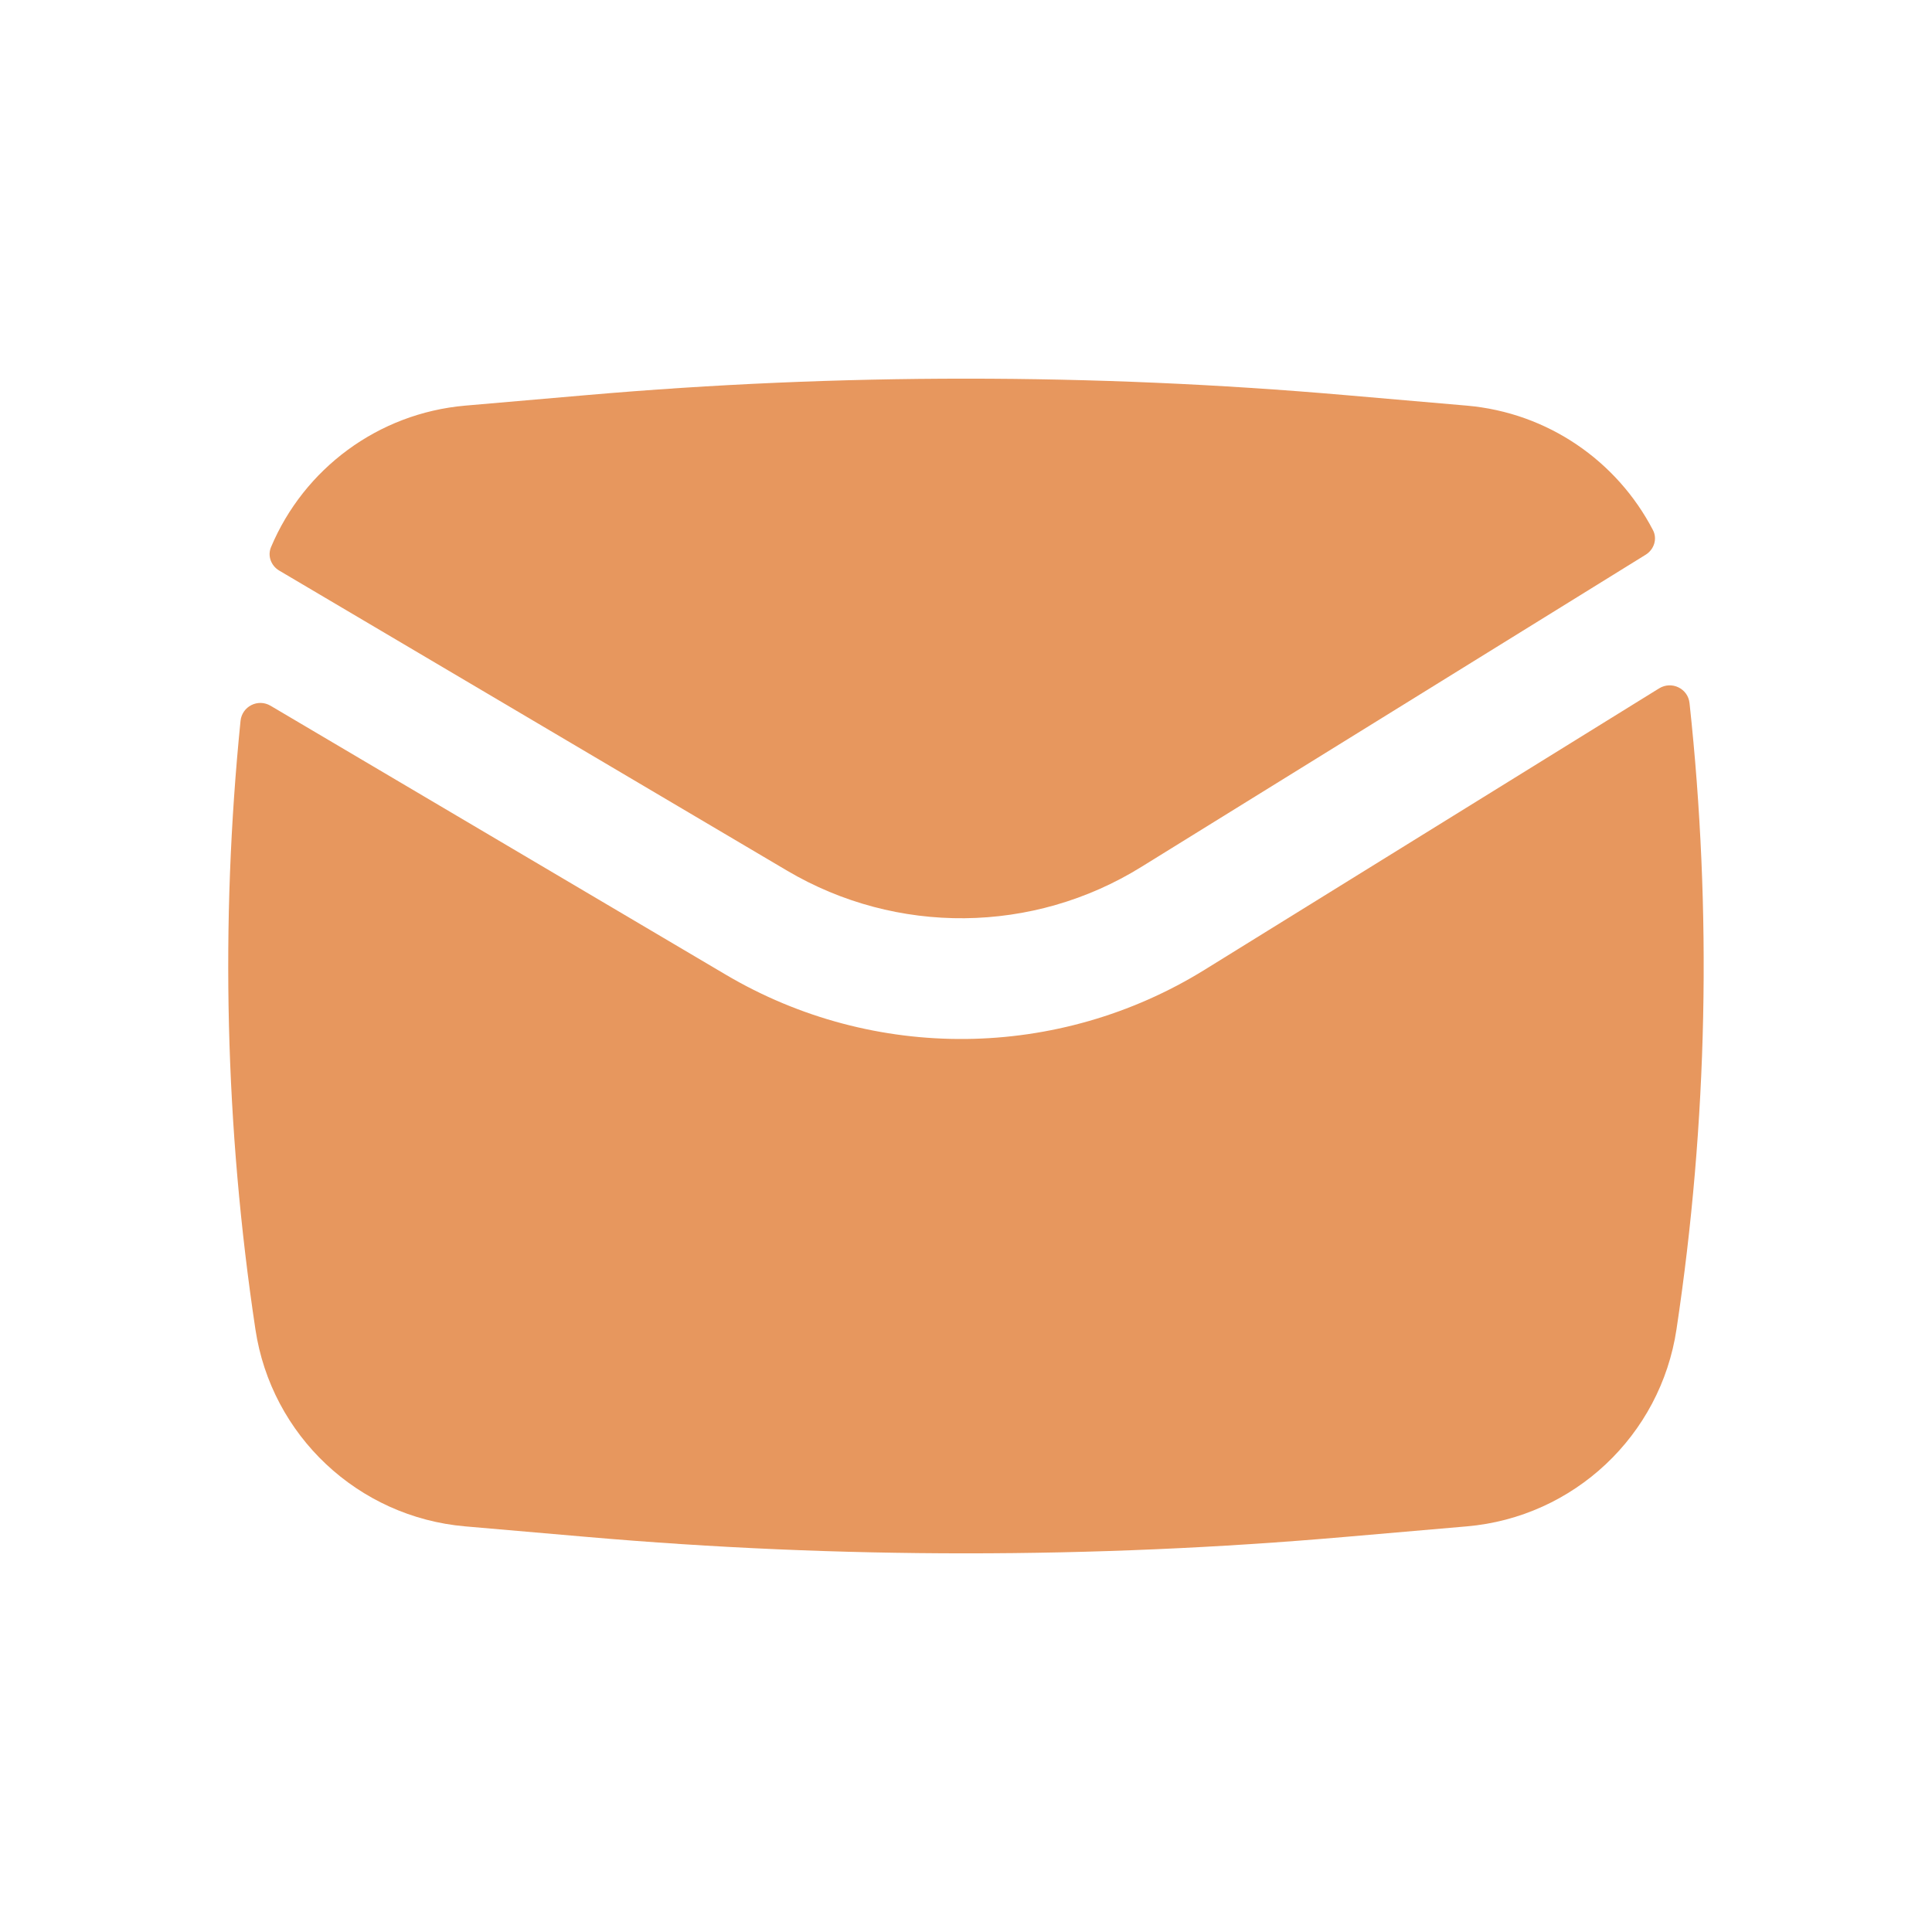 <svg width="20" height="20" viewBox="0 0 20 20" fill="none" xmlns="http://www.w3.org/2000/svg">
<path d="M6.074 4.09C8.686 3.863 11.313 3.863 13.925 4.09L15.184 4.199C16.022 4.272 16.739 4.772 17.111 5.487C17.159 5.578 17.123 5.689 17.035 5.743L11.814 8.975C10.694 9.669 9.282 9.683 8.148 9.013L2.891 5.907C2.806 5.857 2.767 5.754 2.806 5.663C3.146 4.855 3.911 4.278 4.816 4.199L6.074 4.09Z" fill="#E7975E"/>
<path d="M2.801 7.306C2.671 7.229 2.506 7.312 2.49 7.462C2.279 9.558 2.33 11.674 2.644 13.761C2.809 14.861 3.707 15.705 4.816 15.801L6.074 15.91C8.686 16.137 11.313 16.137 13.925 15.91L15.184 15.801C16.292 15.705 17.19 14.861 17.355 13.761C17.678 11.614 17.723 9.435 17.49 7.279C17.474 7.127 17.305 7.046 17.175 7.126L12.472 10.038C10.957 10.976 9.046 10.996 7.512 10.089L2.801 7.306Z" fill="#E7975E"/>
</svg>
